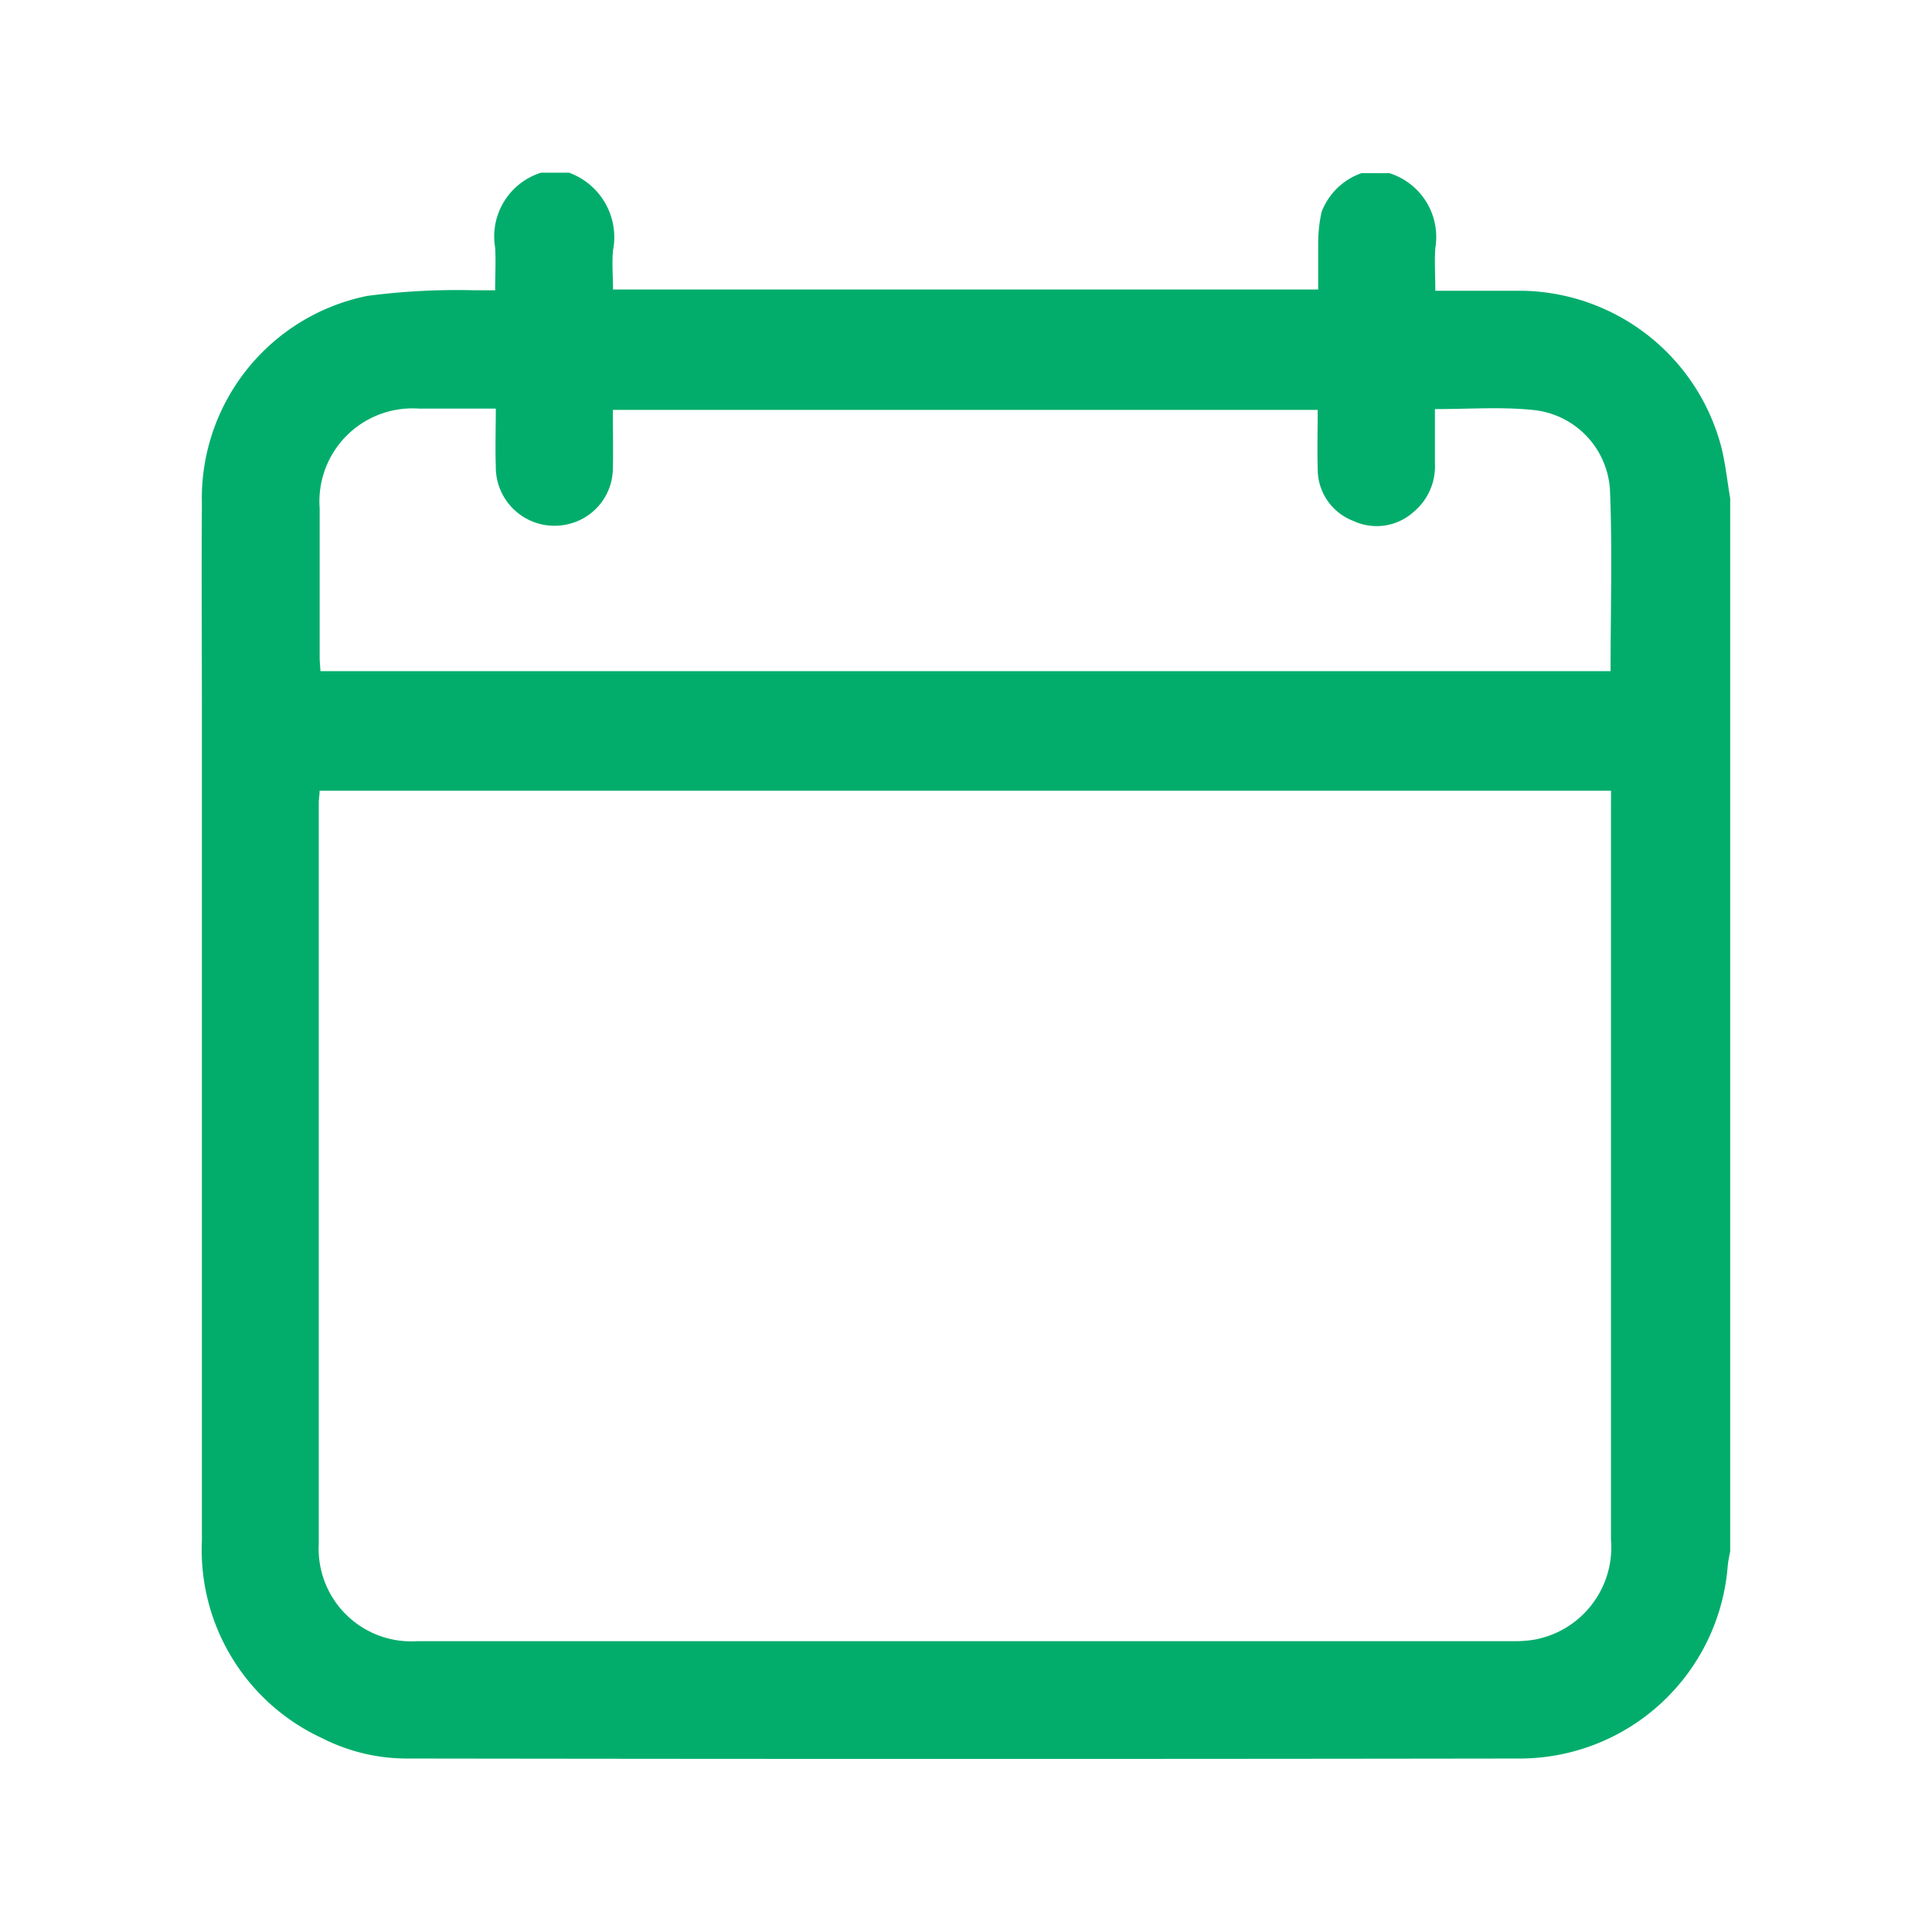<svg xmlns="http://www.w3.org/2000/svg" width="24" height="24" viewBox="0 0 24 24">
  <g id="Group_740" data-name="Group 740" transform="translate(-132 -2207.5)">
    <rect id="Rectangle_341" data-name="Rectangle 341" width="24" height="24" transform="translate(132 2207.5)" fill="none"/>
    <g id="wI2EFt.tif" transform="translate(1065.313 612.935)">
      <g id="Group_247" data-name="Group 247" transform="translate(-930.806 1596.716)">
        <path id="Path_181" data-name="Path 181" d="M-916.4,1596.716h.346a.831.831,0,0,1,.571.931c-.012.17,0,.341,0,.53.374,0,.725,0,1.076,0a2.6,2.6,0,0,1,2.471,1.92c.057.215.078.439.116.658v13.08c-.011.062-.026.124-.031.187a2.594,2.594,0,0,1-2.562,2.388q-6.913.01-13.826,0a2.326,2.326,0,0,1-1.075-.254,2.576,2.576,0,0,1-1.491-2.45q0-5.144,0-10.289c0-.865-.006-1.731,0-2.6a2.565,2.565,0,0,1,2.053-2.576,8.565,8.565,0,0,1,1.339-.07c.08,0,.161,0,.251,0,0-.2.01-.363,0-.529a.83.83,0,0,1,.571-.932h.346a.853.853,0,0,1,.547.966c-.015.157,0,.317,0,.485h8.76c0-.194,0-.378,0-.562a1.82,1.82,0,0,1,.042-.4A.818.818,0,0,1-916.4,1596.716Zm3.1,7.672h-16.043c0,.056-.01.1-.01.144q0,4.605,0,9.211a1.15,1.15,0,0,0,1.227,1.209h13.594a1.476,1.476,0,0,0,.287-.02,1.166,1.166,0,0,0,.944-1.245q0-4.538,0-9.076Zm-2.188-4.741c0,.239,0,.456,0,.674a.734.734,0,0,1-.261.6.686.686,0,0,1-.755.114.686.686,0,0,1-.44-.643c-.007-.247,0-.494,0-.735H-925.7c0,.259.006.5,0,.745a.716.716,0,0,1-.52.665.729.729,0,0,1-.934-.713c-.008-.234,0-.468,0-.713h-.952a1.156,1.156,0,0,0-1.236,1.239c0,.615,0,1.231,0,1.846,0,.061.007.121.01.176h16.026c0-.765.024-1.515-.008-2.262a1.061,1.061,0,0,0-.953-.982C-914.664,1599.617-915.063,1599.647-915.481,1599.647Z" transform="translate(930.806 -1596.716)" fill="#02ad6c"/>
      </g>
    </g>
  </g>
</svg>
